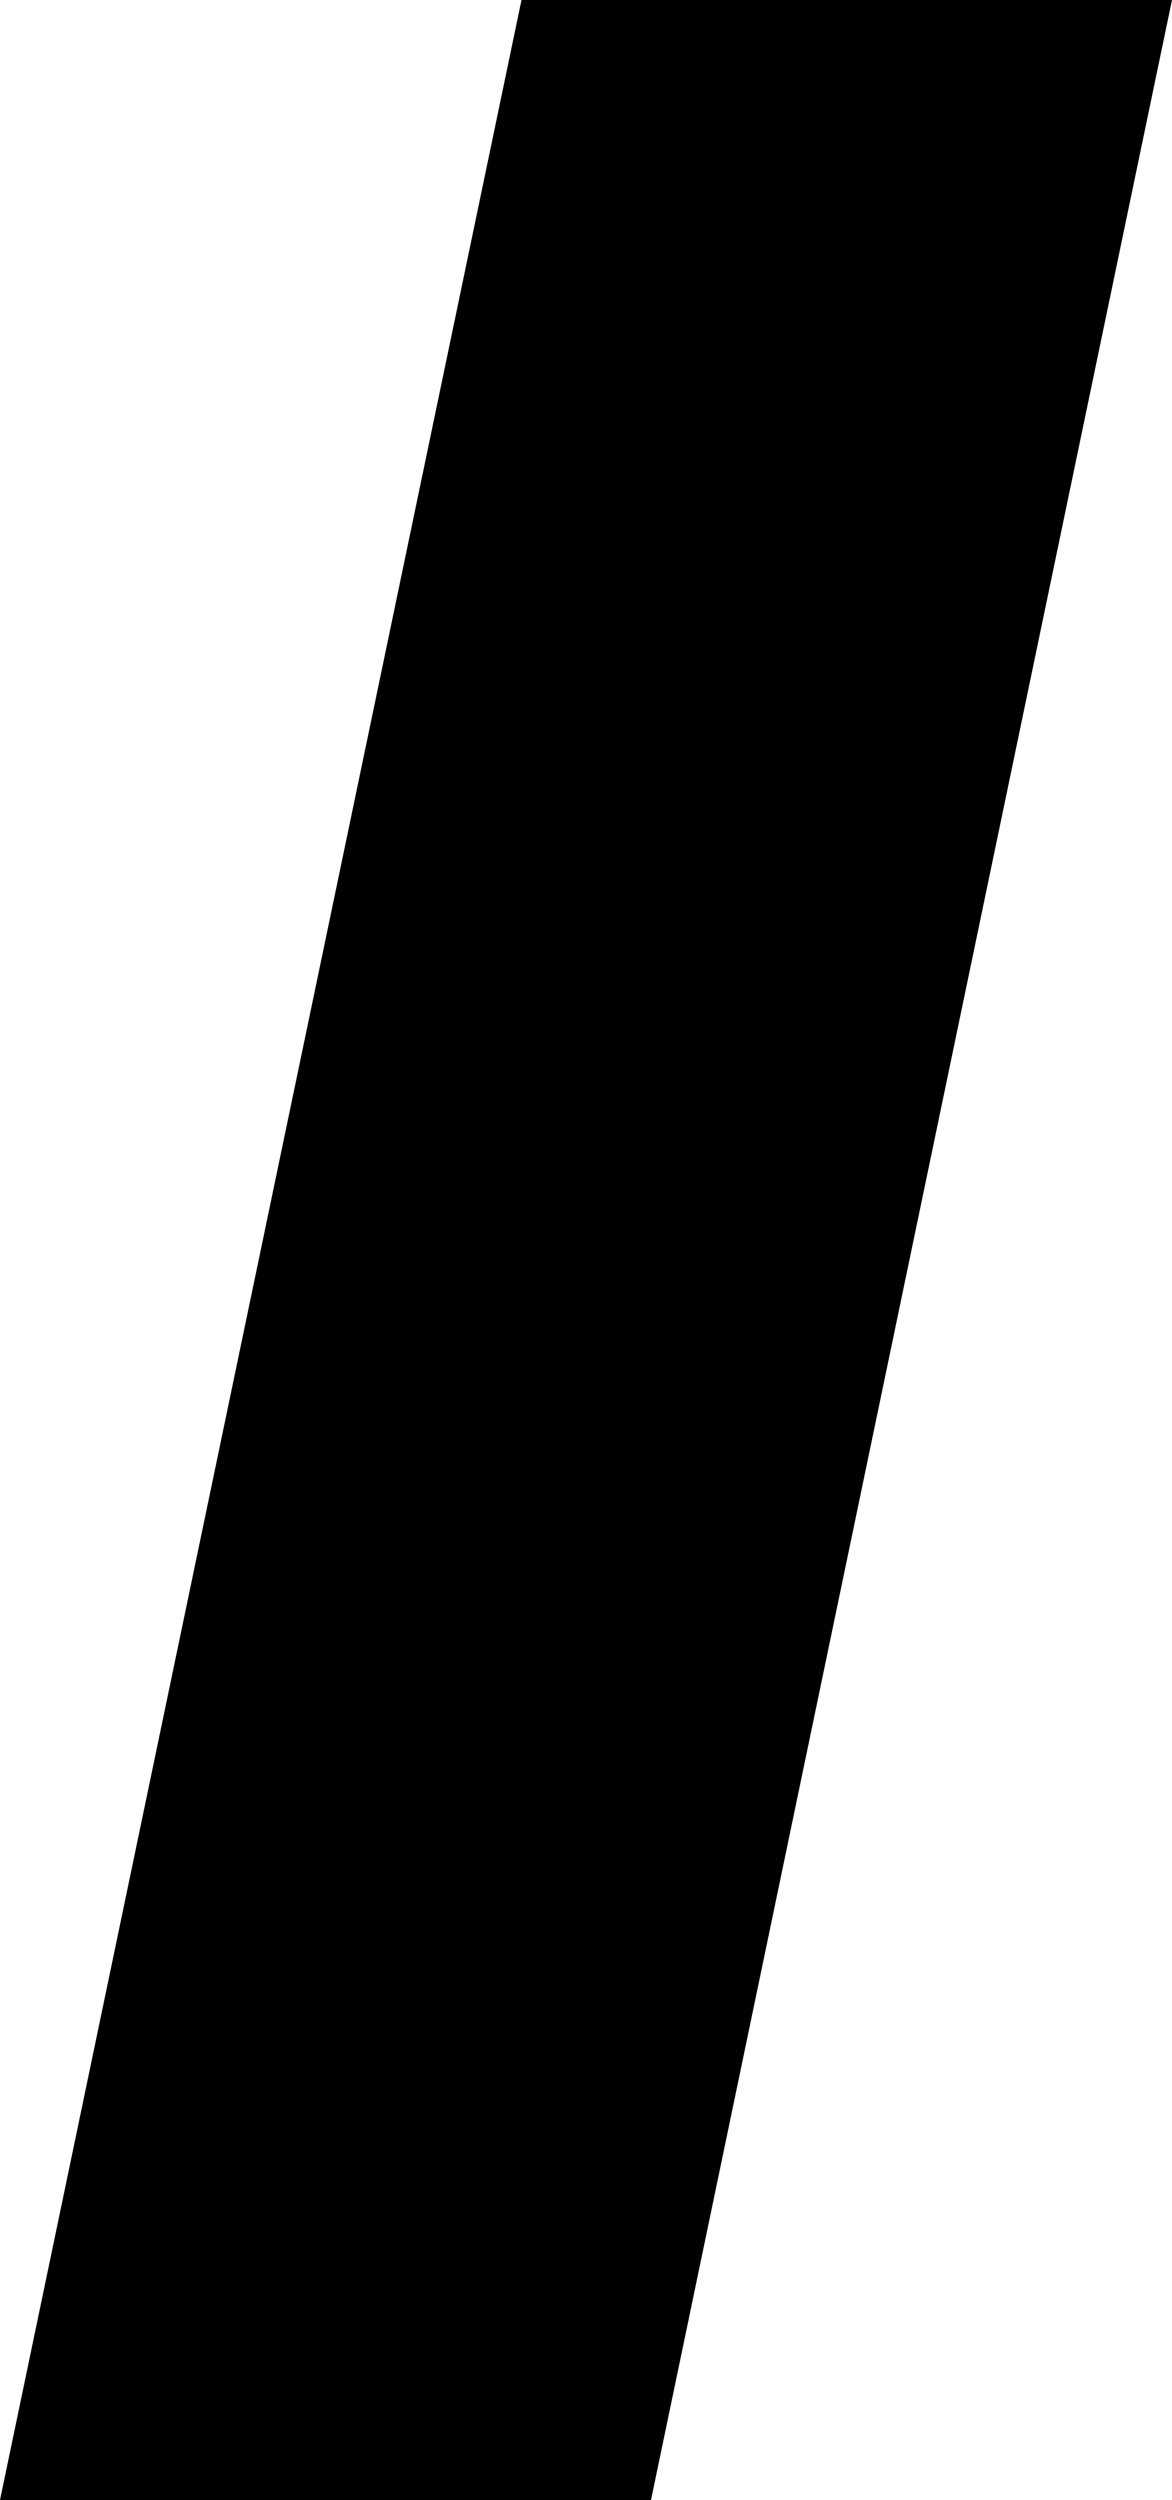 <?xml version="1.0" encoding="utf-8"?>
<!-- Generator: Adobe Illustrator 16.0.0, SVG Export Plug-In . SVG Version: 6.00 Build 0)  -->
<!DOCTYPE svg PUBLIC "-//W3C//DTD SVG 1.1//EN" "http://www.w3.org/Graphics/SVG/1.1/DTD/svg11.dtd">
<svg version="1.1" id="Layer_1" xmlns="http://www.w3.org/2000/svg" xmlns:xlink="http://www.w3.org/1999/xlink" x="0px" y="0px"
	 width="4.688px" height="9.993px" viewBox="0 0 4.688 9.993" enable-background="new 0 0 4.688 9.993" xml:space="preserve">
<g>
	<path d="M2.086,0h2.602L2.604,9.993H0L2.086,0z"/>
</g>
</svg>
